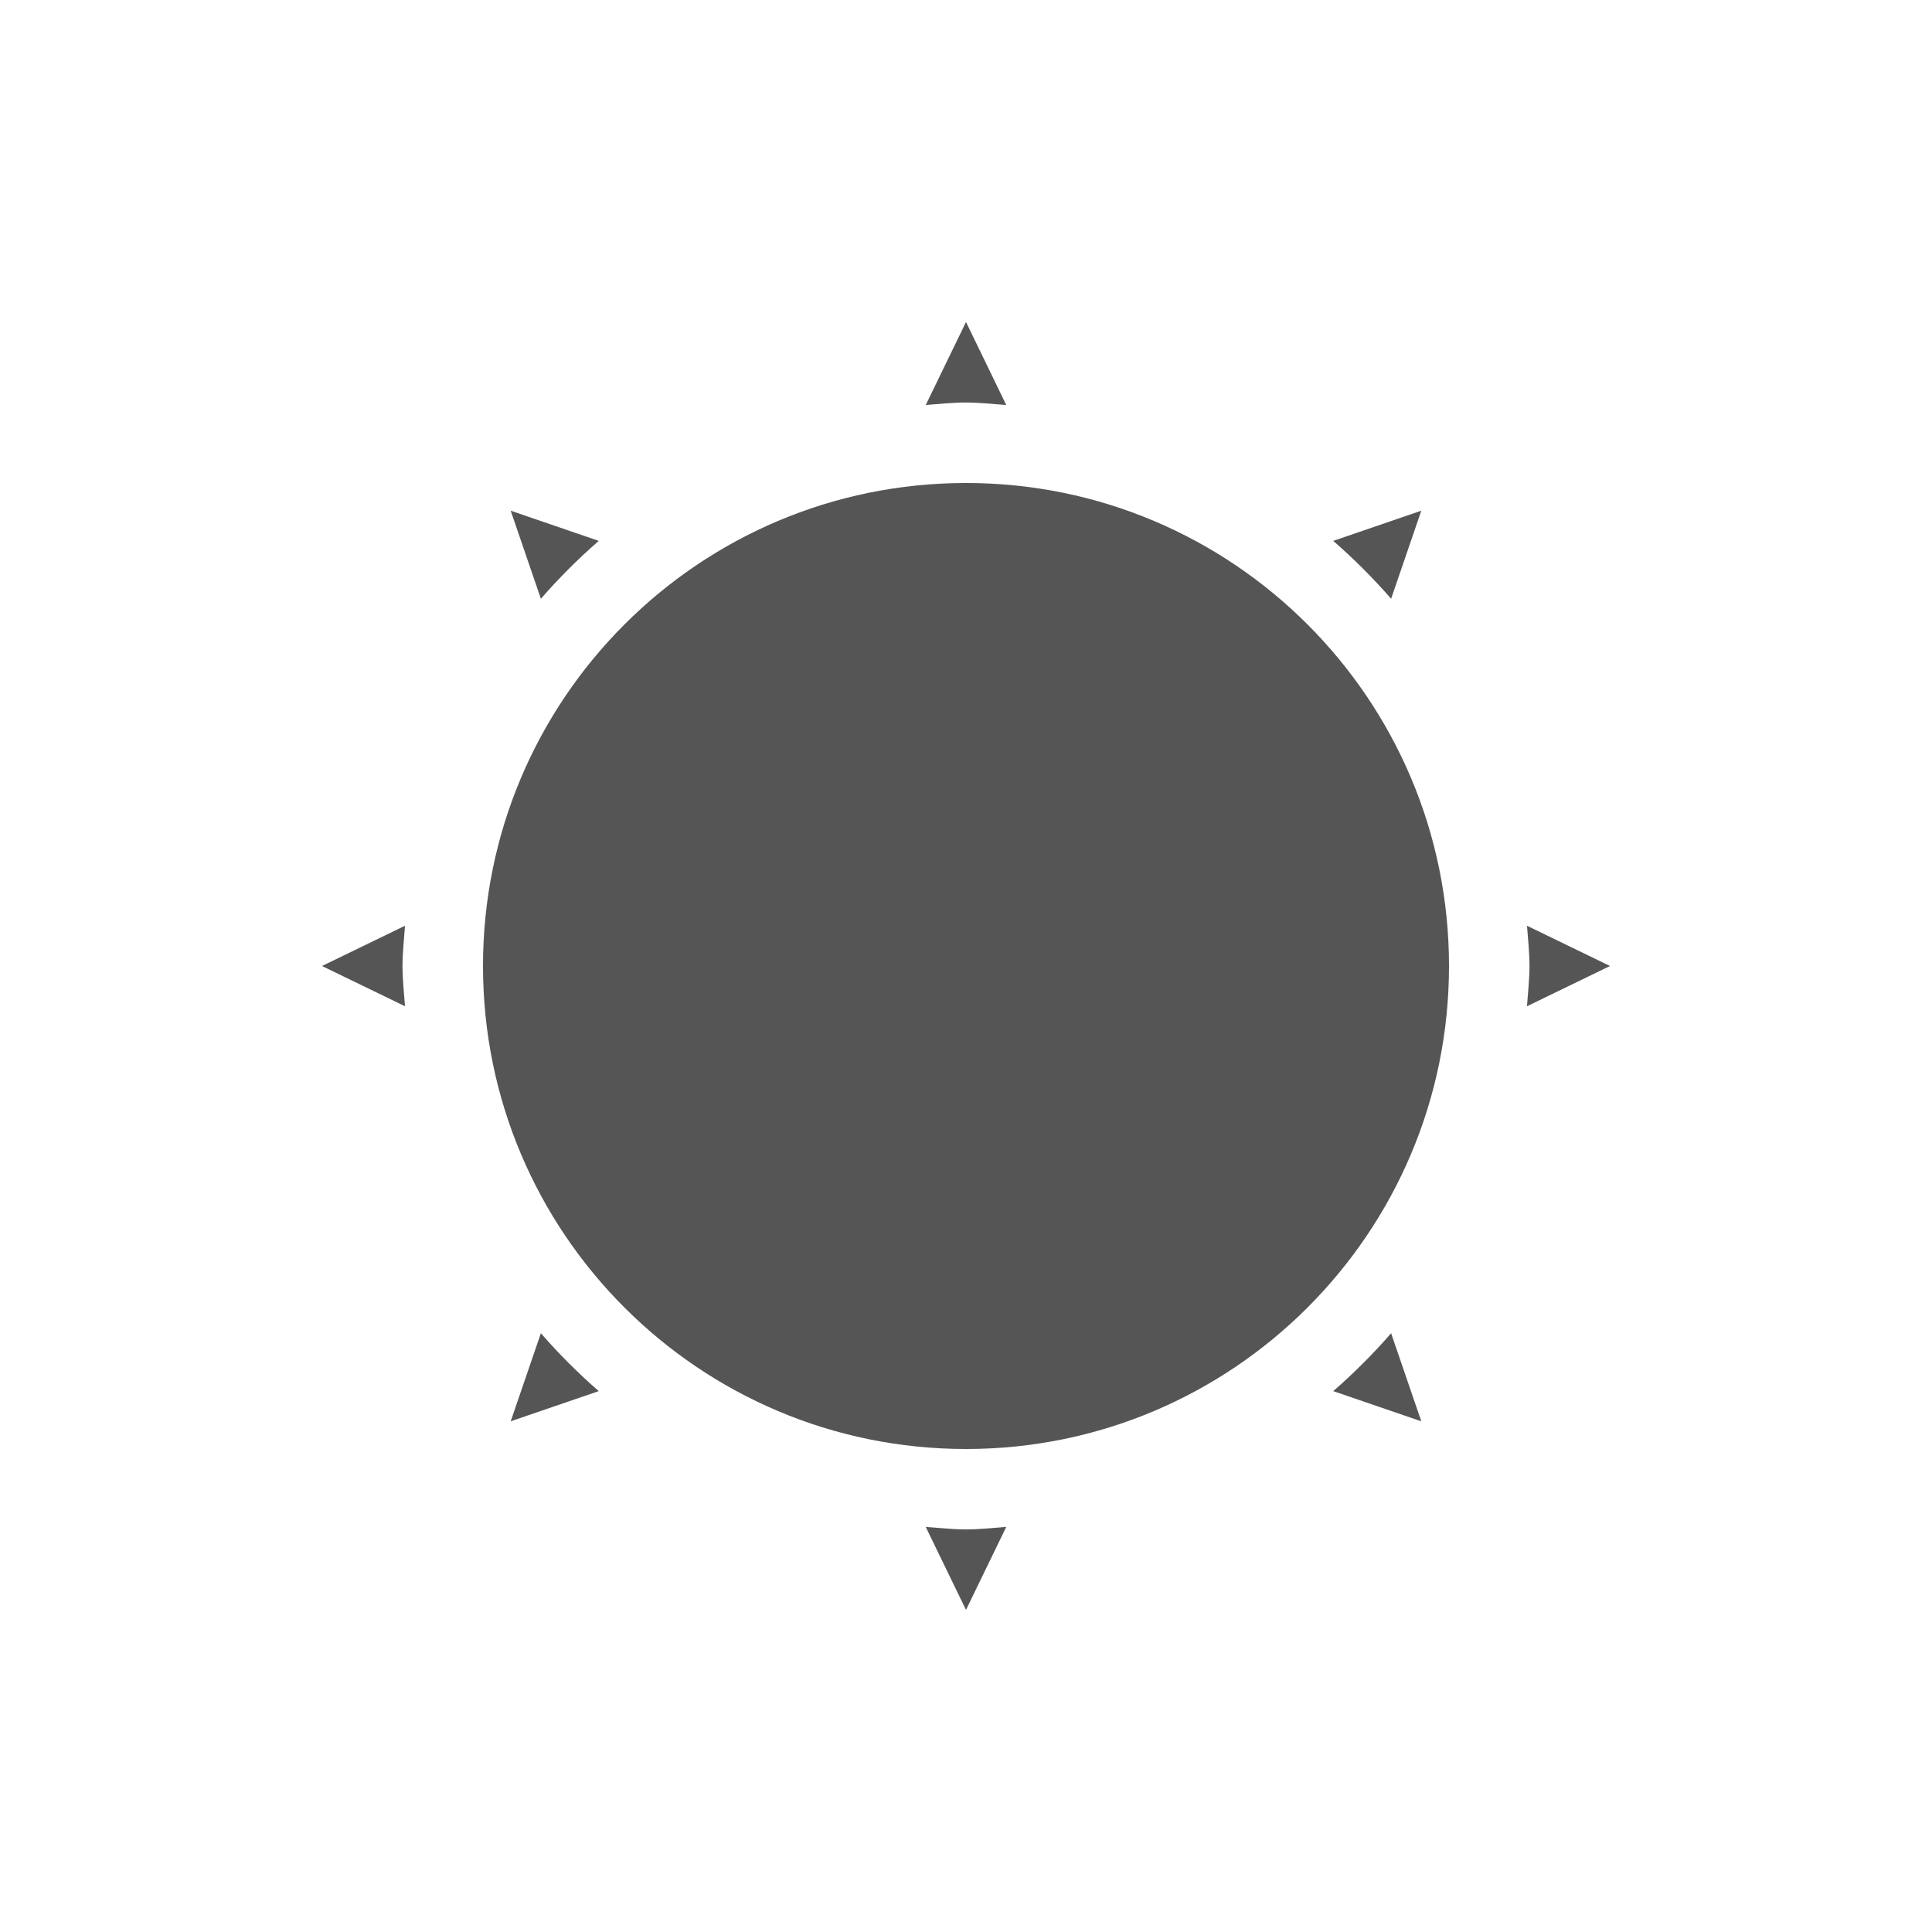 <svg height="24" width="24" xmlns="http://www.w3.org/2000/svg"><path d="m12 4-.5 1.031c.165-.012.332-.031.5-.031s.335.02.5.031l-.5-1.031zm0 2c-3.314 0-6 2.686-6 6s2.686 6 6 6 6-2.686 6-6-2.686-6-6-6zm-5.656.344.375 1.094c.218-.251.468-.501.719-.719l-1.094-.375zm11.312 0-1.094.375c.251.218.501.468.719.719l.375-1.094zm-12.625 5.156-1.031.5 1.031.5c-.012-.165-.031-.332-.031-.5s.02-.335.031-.5zm13.938 0c .012.165.031.332.031.5s-.02.335-.031.5l1.031-.5-1.031-.5zm-12.25 5.062-.375 1.094 1.094-.375c-.251-.218-.501-.468-.719-.719zm10.562 0c-.218.251-.468.501-.719.719l1.094.375-.375-1.094zm-5.781 2.406.5 1.031.5-1.031c-.165.012-.332.031-.5.031s-.335-.02-.5-.031z" fill="#555"/></svg>